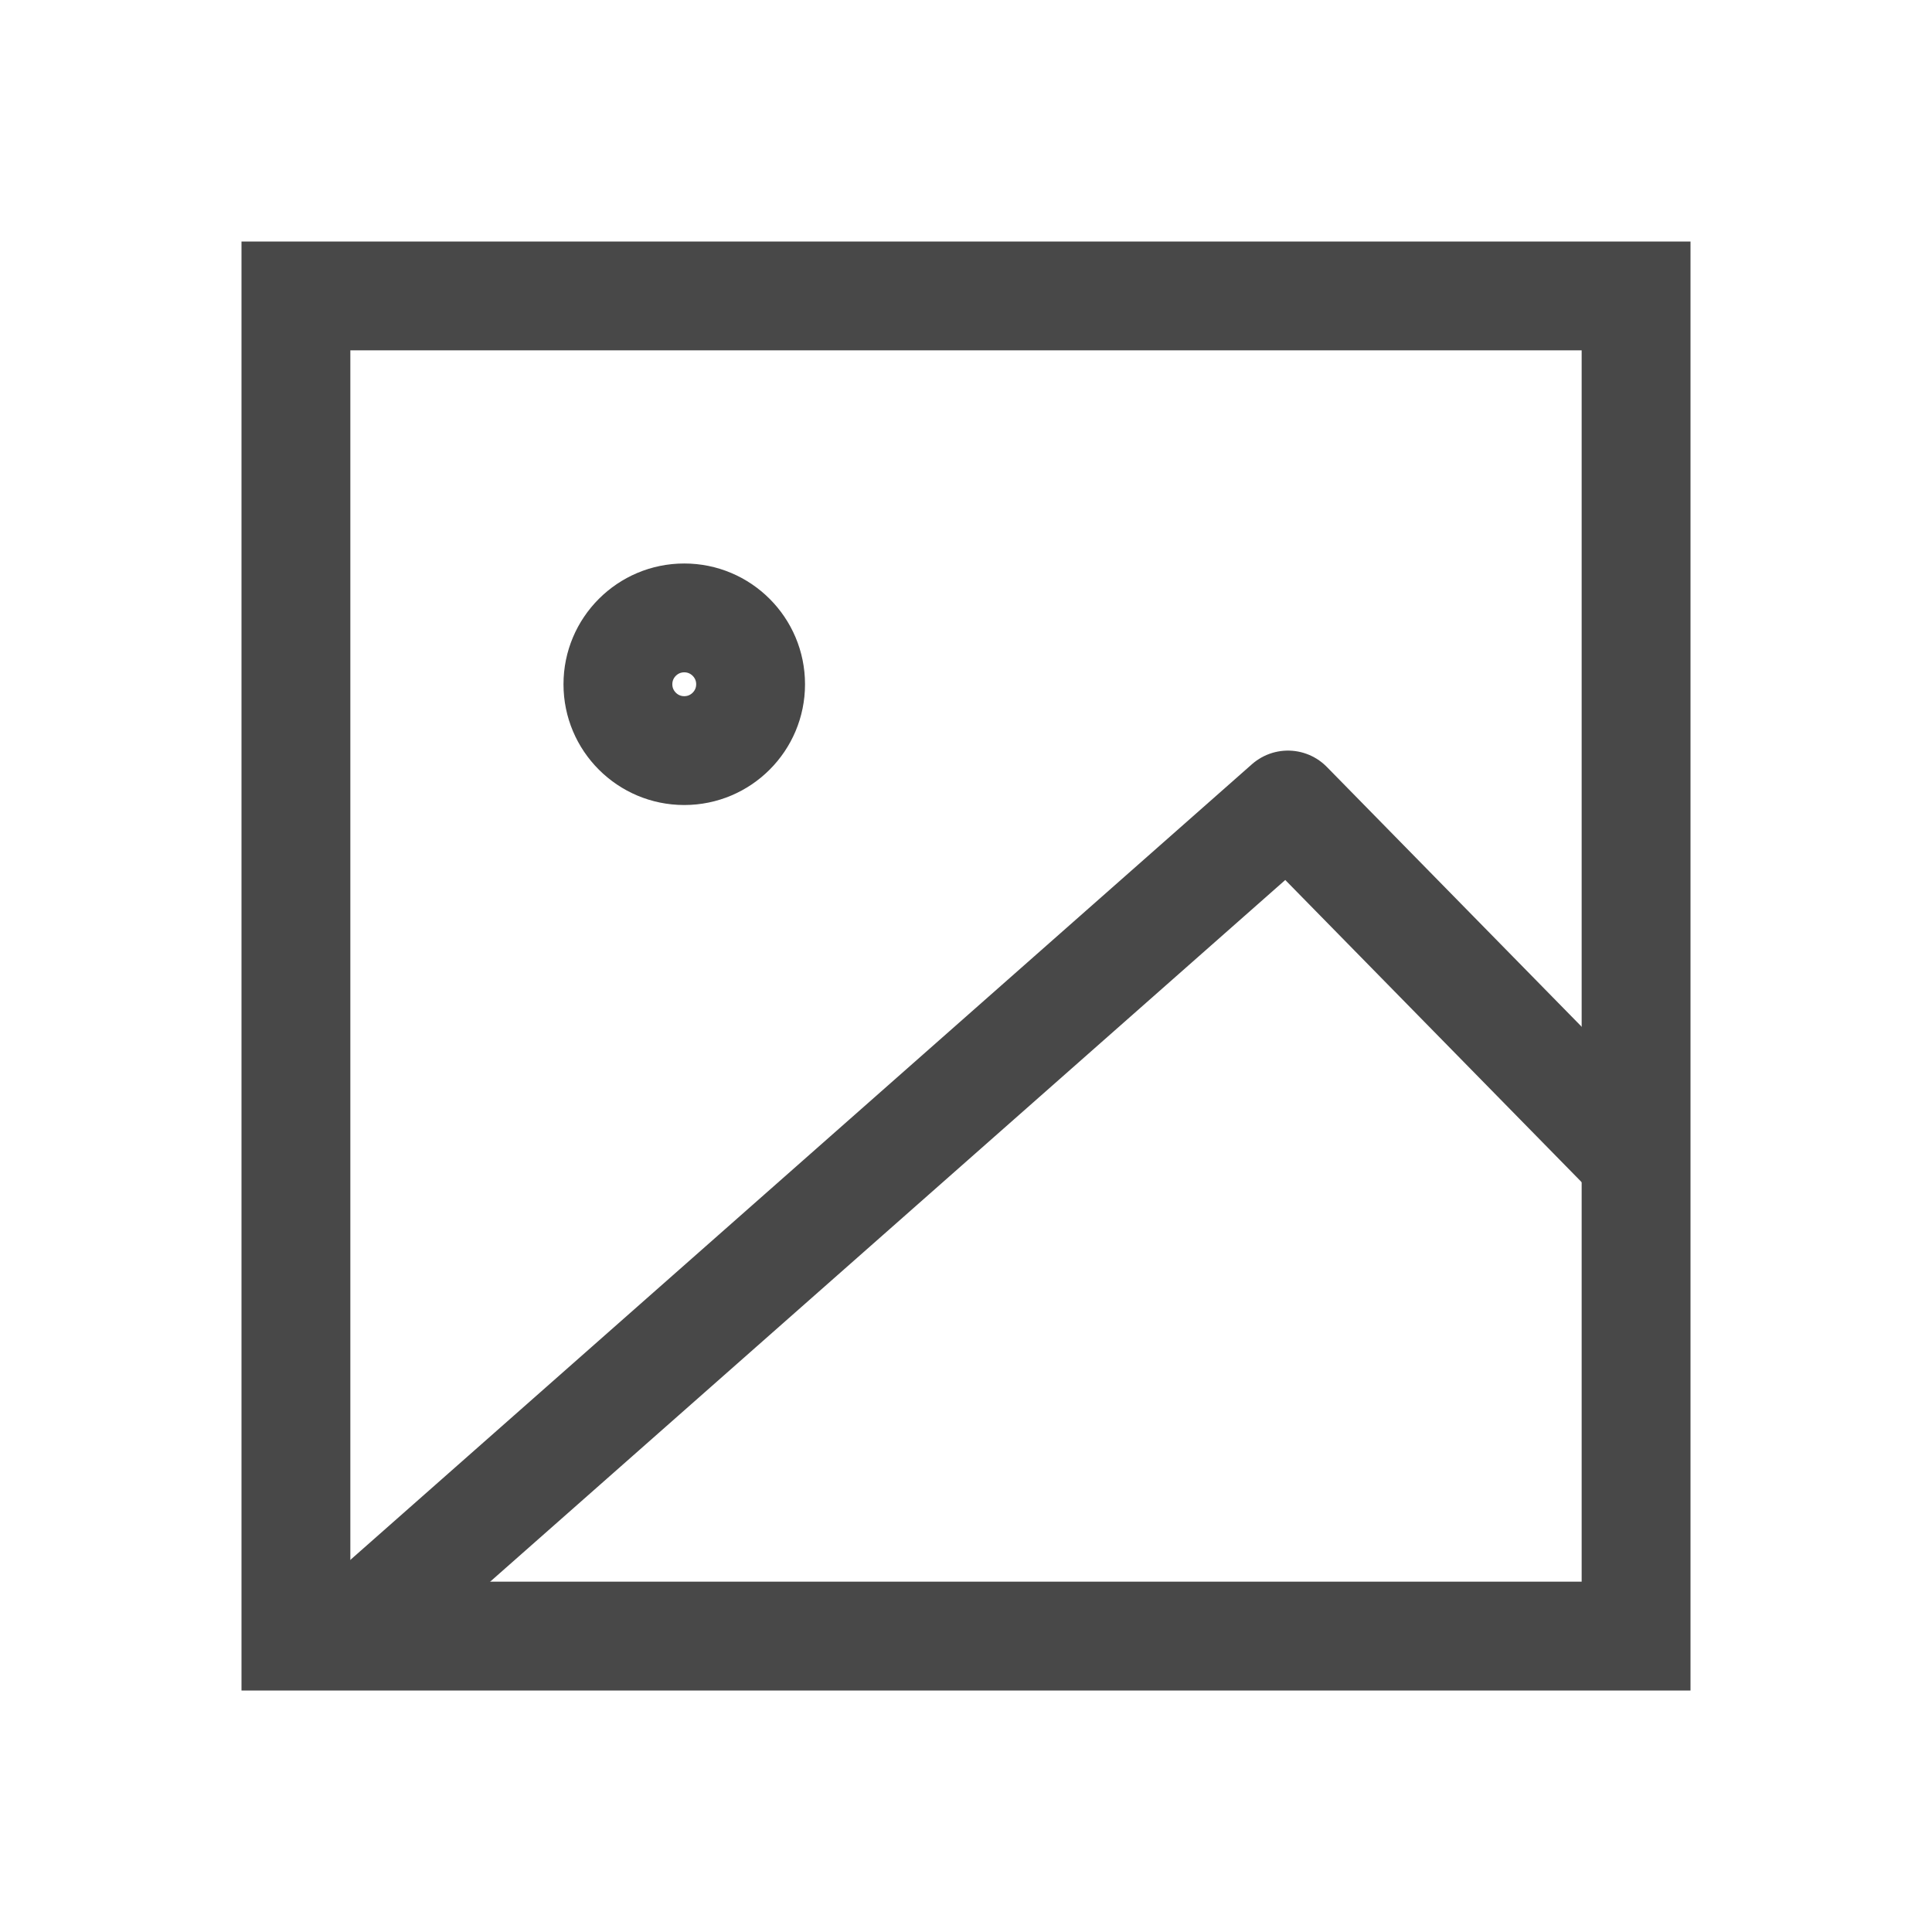 <svg width="71" xmlns="http://www.w3.org/2000/svg" height="71" id="screenshot-a8e8d449-023b-802a-8006-87fa9ce3efc4" viewBox="0 0 71 71" xmlns:xlink="http://www.w3.org/1999/xlink" fill="none" version="1.1"><g id="shape-a8e8d449-023b-802a-8006-87fa9ce3efc4" width="24" class="feather feather-image" height="24" rx="0" ry="0" style="fill: rgb(0, 0, 0);"><g id="shape-a8e8d449-023b-802a-8006-87fa9ce3efc7" style="display: none;"><g class="fills" id="fills-a8e8d449-023b-802a-8006-87fa9ce3efc7"><rect width="71" height="71" x="0" stroke-linejoin="round" transform="matrix(1, 0, 0, 1, 0, 0)" style="fill: none;" ry="0" fill="none" stroke-linecap="round" rx="0" y="0"/></g><g fill="none" stroke-linejoin="round" stroke-linecap="round" id="strokes-dca60720-2e6e-809b-8006-88178a83bc26-a8e8d449-023b-802a-8006-87fa9ce3efc7" class="strokes"><g class="inner-stroke-shape" transform="matrix(1, 0, 0, 1, 0, 0)"><defs><clipPath id="inner-stroke-render-2-a8e8d449-023b-802a-8006-87fa9ce3efc7-0"><use href="#stroke-shape-render-2-a8e8d449-023b-802a-8006-87fa9ce3efc7-0"/></clipPath><rect rx="0" ry="0" x="0" y="0" width="71" height="71" id="stroke-shape-render-2-a8e8d449-023b-802a-8006-87fa9ce3efc7-0" style="fill: none; stroke-width: 8; stroke: rgb(72, 72, 72); stroke-opacity: 1;"/></defs><use href="#stroke-shape-render-2-a8e8d449-023b-802a-8006-87fa9ce3efc7-0" clip-path="url('#inner-stroke-render-2-a8e8d449-023b-802a-8006-87fa9ce3efc7-0')"/></g></g></g><g id="shape-a8e8d449-023b-802a-8006-87fa9ce3efc8"><g class="fills" id="fills-a8e8d449-023b-802a-8006-87fa9ce3efc8"><rect width="53.25" height="53.25" x="8.875" stroke-linejoin="round" transform="matrix(1, 0, 0, 1, 0, 0)" style="fill: none;" ry="0" fill="none" stroke-linecap="round" rx="0" y="8.875"/></g><g fill="none" stroke-linejoin="round" stroke-linecap="round" id="strokes-dca60720-2e6e-809b-8006-88178a84b5c0-a8e8d449-023b-802a-8006-87fa9ce3efc8" class="strokes"><g class="inner-stroke-shape" transform="matrix(1, 0, 0, 1, 0, 0)"><defs><clipPath id="inner-stroke-render-3-a8e8d449-023b-802a-8006-87fa9ce3efc8-0"><use href="#stroke-shape-render-3-a8e8d449-023b-802a-8006-87fa9ce3efc8-0"/></clipPath><rect rx="0" ry="0" x="8.875" y="8.875" width="53.25" height="53.25" id="stroke-shape-render-3-a8e8d449-023b-802a-8006-87fa9ce3efc8-0" style="fill: none; stroke-width: 8; stroke: rgb(72, 72, 72); stroke-opacity: 1;"/></defs><use href="#stroke-shape-render-3-a8e8d449-023b-802a-8006-87fa9ce3efc8-0" clip-path="url('#inner-stroke-render-3-a8e8d449-023b-802a-8006-87fa9ce3efc8-0')"/></g></g></g><g id="shape-a8e8d449-023b-802a-8006-87fa9ce3efc9"><g class="fills" id="fills-a8e8d449-023b-802a-8006-87fa9ce3efc9"><ellipse cy="25.146" stroke-linejoin="round" transform="matrix(1, 0, 0, 1, 0, 0)" style="fill: none;" ry="4.438" fill="none" stroke-linecap="round" rx="4.438" cx="25.146"/></g><g fill="none" stroke-linejoin="round" stroke-linecap="round" id="strokes-dca60720-2e6e-809b-8006-88178a8519d9-a8e8d449-023b-802a-8006-87fa9ce3efc9" class="strokes"><g class="inner-stroke-shape" transform="matrix(1, 0, 0, 1, 0, 0)"><defs><clipPath id="inner-stroke-render-4-a8e8d449-023b-802a-8006-87fa9ce3efc9-0"><use href="#stroke-shape-render-4-a8e8d449-023b-802a-8006-87fa9ce3efc9-0"/></clipPath><ellipse cx="25.146" cy="25.146" rx="4.438" ry="4.438" id="stroke-shape-render-4-a8e8d449-023b-802a-8006-87fa9ce3efc9-0" style="fill: none; stroke-width: 8; stroke: rgb(72, 72, 72); stroke-opacity: 1;"/></defs><use href="#stroke-shape-render-4-a8e8d449-023b-802a-8006-87fa9ce3efc9-0" clip-path="url('#inner-stroke-render-4-a8e8d449-023b-802a-8006-87fa9ce3efc9-0')"/></g></g></g><g id="shape-a8e8d449-023b-802a-8006-87fa9ce3efca"><g class="fills" id="fills-a8e8d449-023b-802a-8006-87fa9ce3efca"><path d="M60,42.5L47.332,29.584L14,59" fill="none" stroke-linejoin="round" stroke-linecap="round" style="fill: none;"/></g><g fill="none" stroke-linejoin="round" stroke-linecap="round" id="strokes-dca60720-2e6e-809b-8006-88178a8586c5-a8e8d449-023b-802a-8006-87fa9ce3efca" class="strokes"><g class="stroke-shape"><path d="M60,42.5L47.332,29.584L14,59" style="fill: none; stroke-width: 4; stroke: rgb(72, 72, 72); stroke-opacity: 1;"/></g></g></g></g></svg>